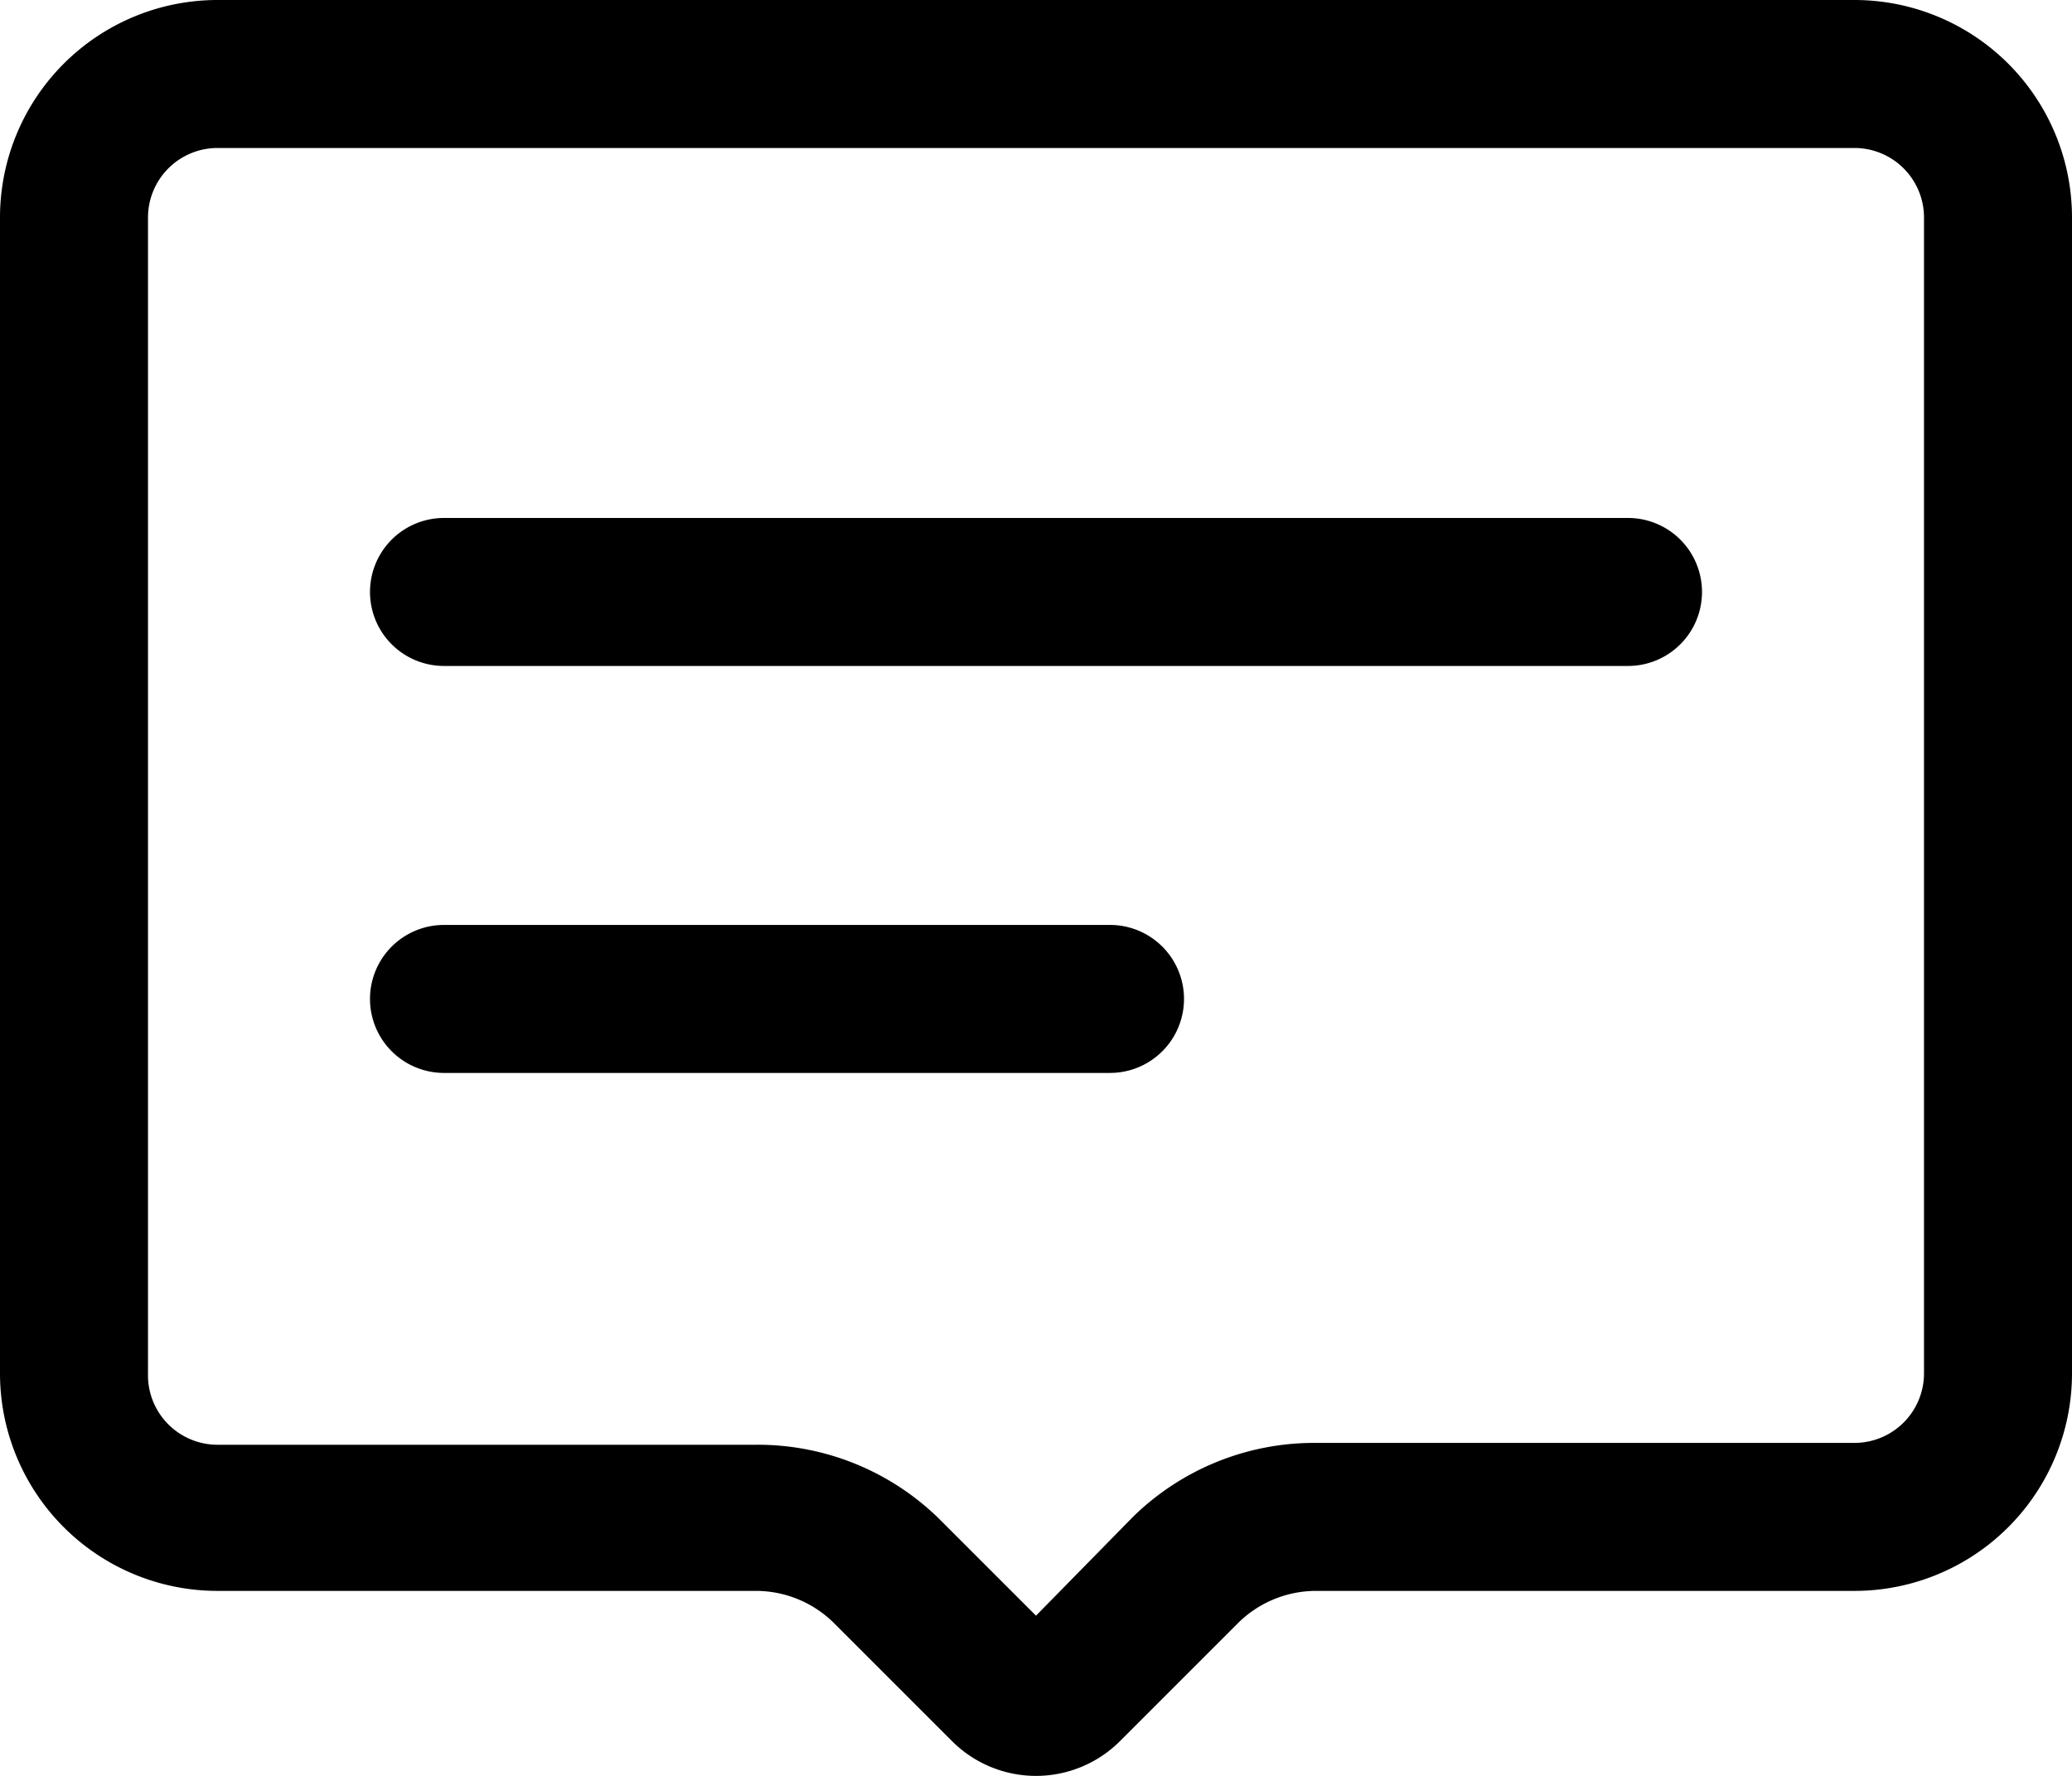 <svg xmlns="http://www.w3.org/2000/svg" viewBox="0 0 56 48">
  <g>
    <g>
      <path d="M50.12,0H5.88A5.88,5.88,0,0,0,0,5.88V37.12A5.88,5.88,0,0,0,5.88,43H20.43a3,3,0,0,1,2.12.88l3.18,3.18a3.21,3.21,0,0,0,4.54,0l3.18-3.18A3,3,0,0,1,35.57,43H50.12A5.88,5.88,0,0,0,56,37.12V5.88A5.88,5.88,0,0,0,50.12,0ZM52,37.12A1.88,1.88,0,0,1,50.12,39H35.57a7,7,0,0,0-4.95,2L28,43.67l-2.62-2.62a7,7,0,0,0-4.95-2H5.88A1.88,1.88,0,0,1,4,37.12V5.88A1.88,1.88,0,0,1,5.88,4H50.12A1.88,1.88,0,0,1,52,5.88Z" />
      <path d="M44,14H12a2,2,0,0,0,0,4H44a2,2,0,0,0,0-4Z" />
      <path d="M30,25H12a2,2,0,0,0,0,4H30a2,2,0,0,0,0-4Z" />
    </g>
  </g>
</svg>
